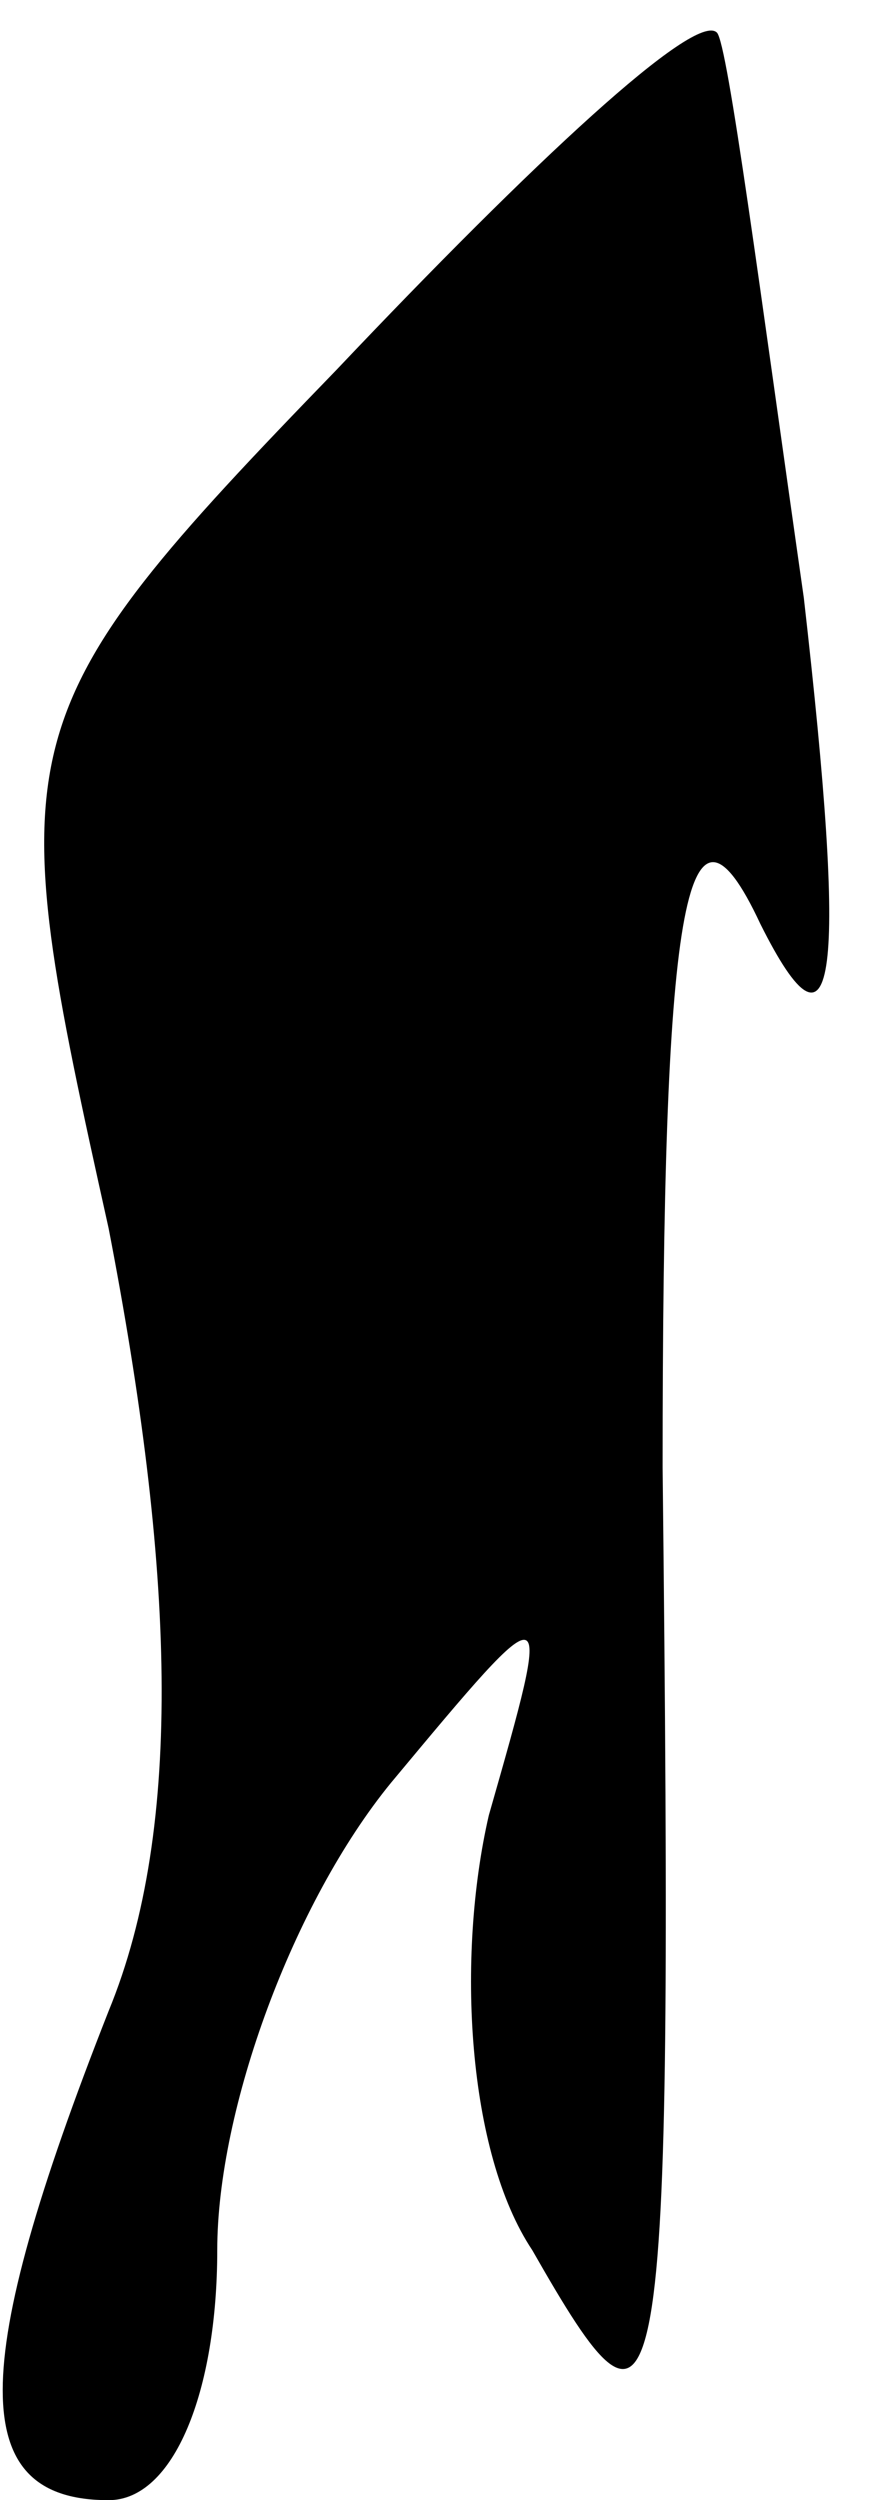 <?xml version="1.0" standalone="no"?>
<!DOCTYPE svg PUBLIC "-//W3C//DTD SVG 20010904//EN"
 "http://www.w3.org/TR/2001/REC-SVG-20010904/DTD/svg10.dtd">
<svg version="1.0" xmlns="http://www.w3.org/2000/svg"
 width="8pt" height="23pt" viewBox="0 0 8 23"
 preserveAspectRatio="xMidYMid meet">
<g transform="translate(0,23) scale(0.1,-0.1)"
fill="#000000" stroke="none">
<path fill="#000000" stroke="none" d="M31 196 c-31 -32 -31 -34 -21 -79 6
-31 7 -55 0 -72 -13 -33 -13 -45 0 -45 6 0 10 10 10 23 0 13 7 32 16 43 15 18
15 18 9 -3 -3 -13 -2 -31 4 -40 12 -21 13 -19 12 72 0 51 2 65 9 50 7 -14 8
-5 4 30 -4 28 -7 51 -8 52 -2 2 -17 -12 -35 -31z"/>
</g>
</svg>
